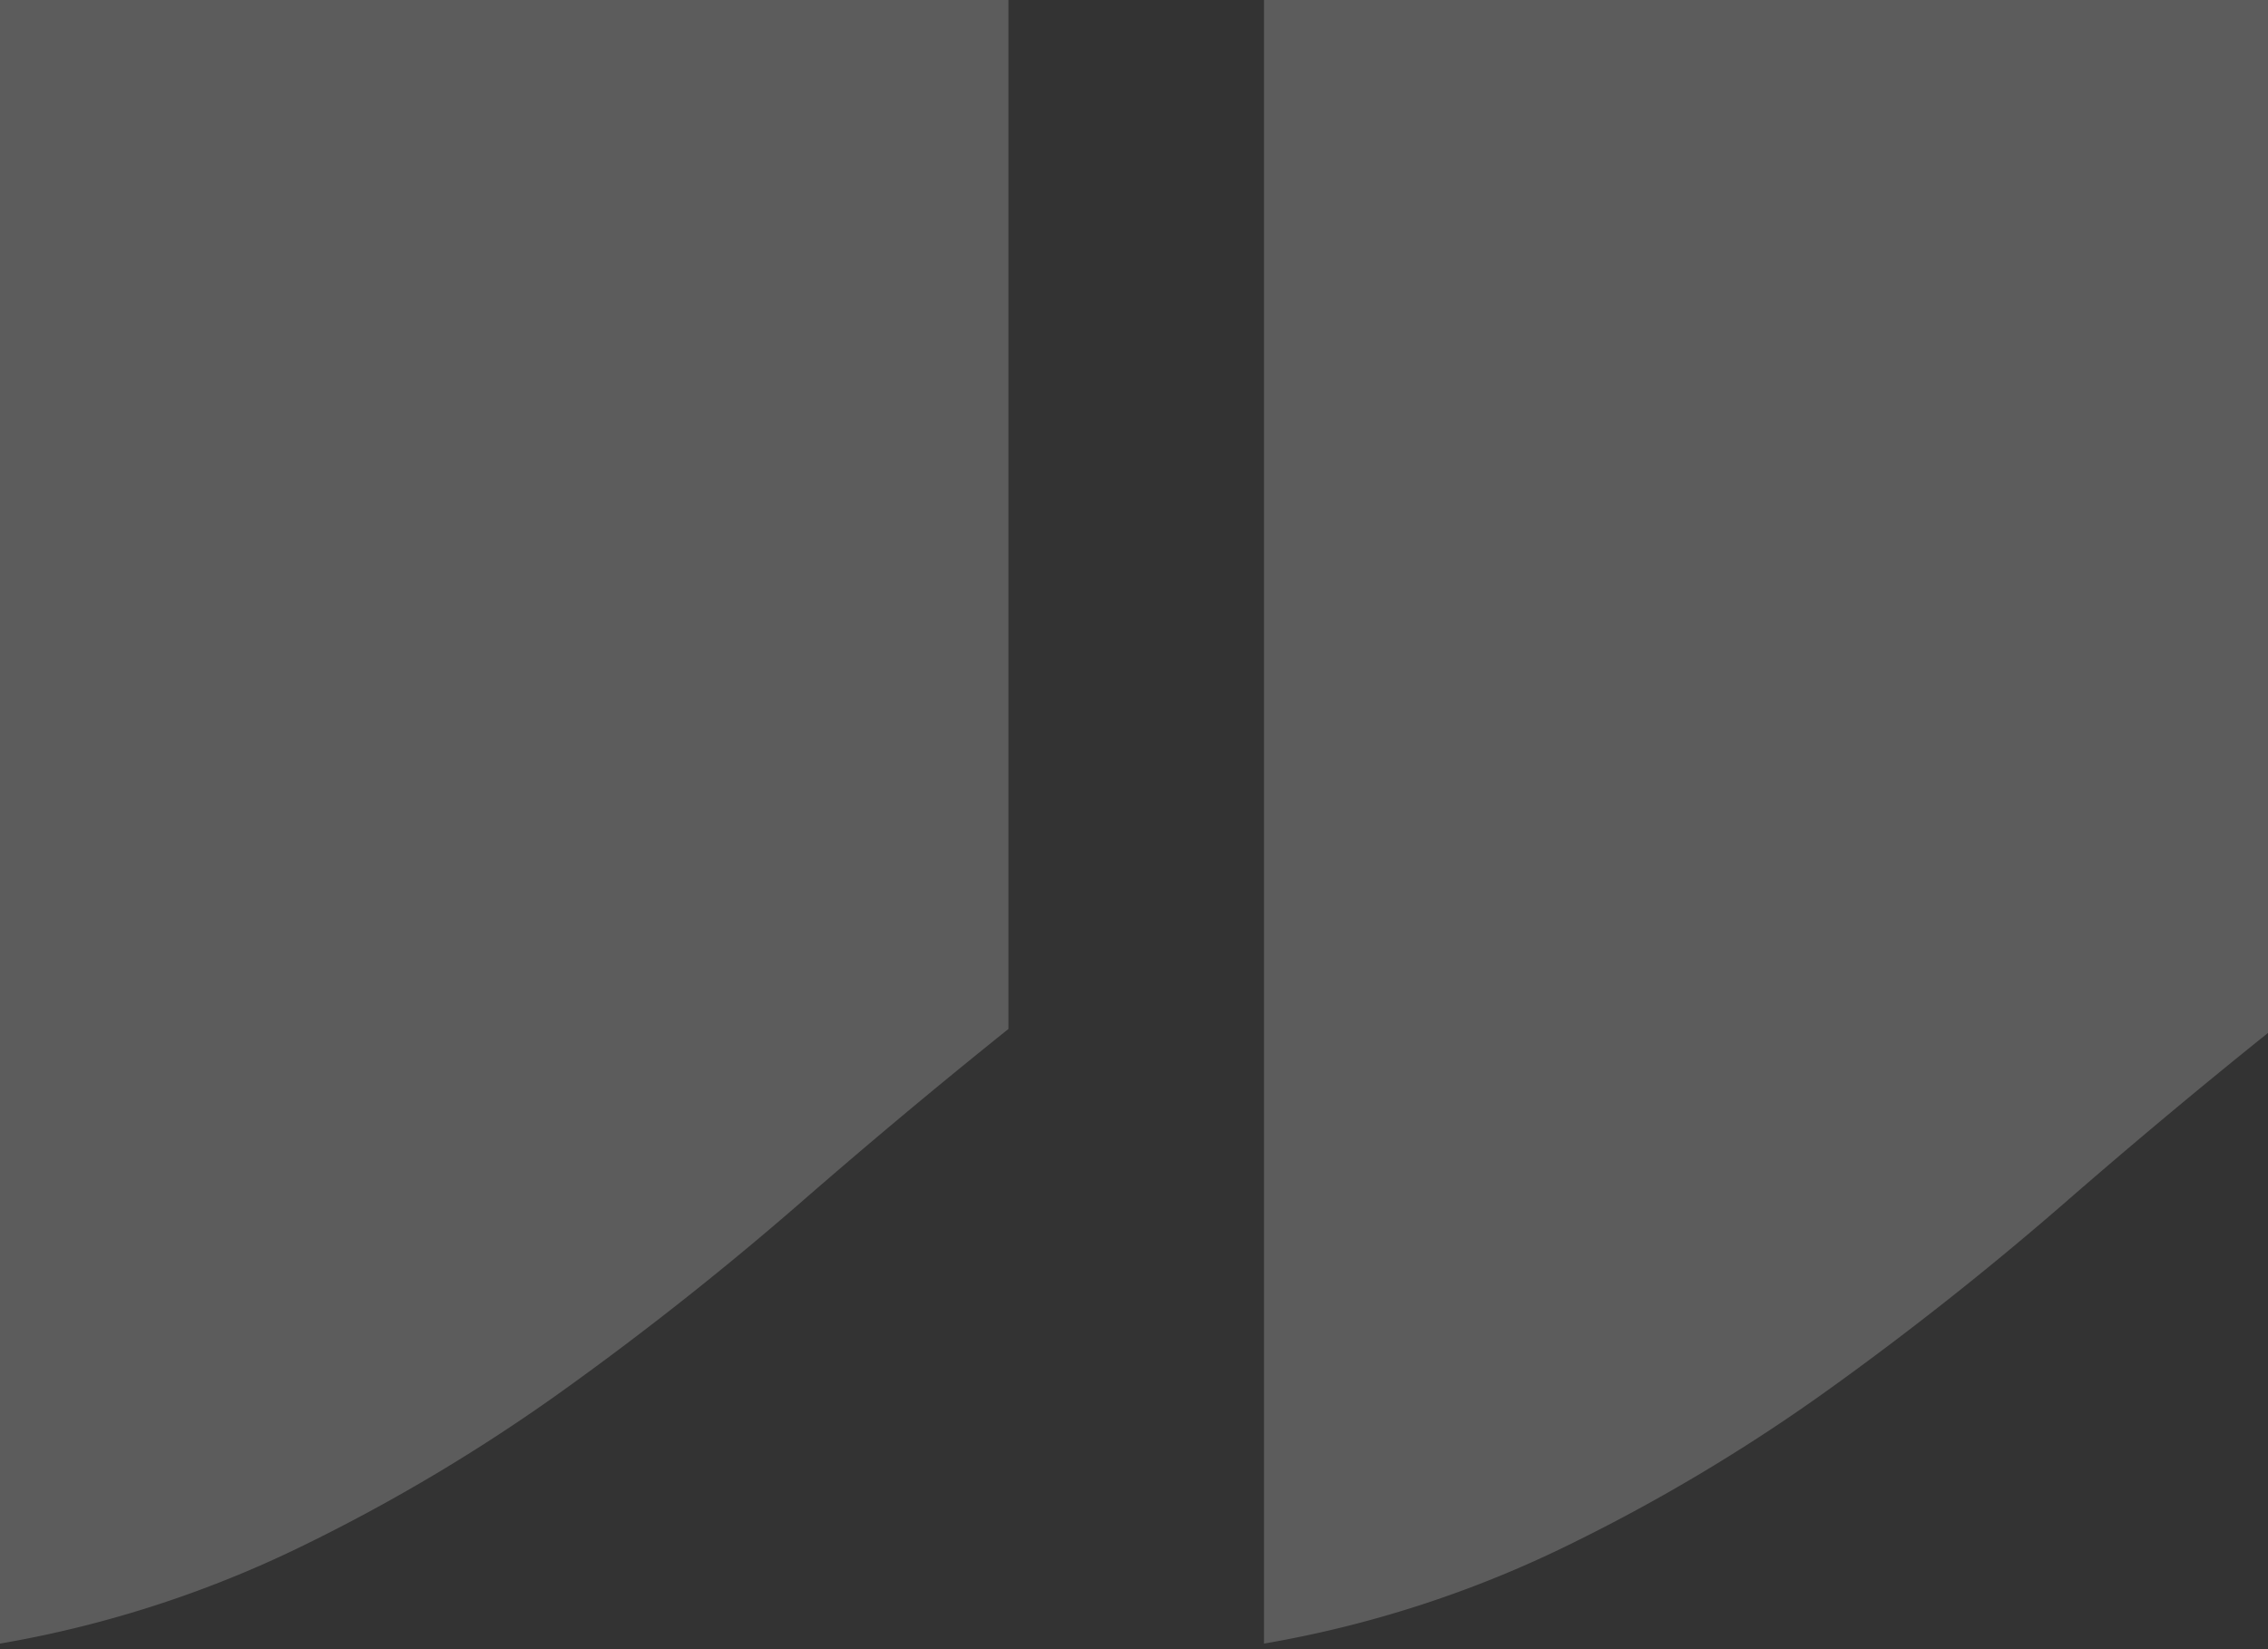 <svg xmlns="http://www.w3.org/2000/svg" xmlns:xlink="http://www.w3.org/1999/xlink" width="44" height="32" viewBox="0 0 44 32"><rect x="0" y="0" width="44" height="32" fill="#333333" stroke="none"/><defs><path id="sf0ka" d="M819.564 818.966a127.541 127.541 0 0 0-4.087 3.417 62.916 62.916 0 0 1-4.489 3.551 34.996 34.996 0 0 1-5.159 3.082 21.708 21.708 0 0 1-5.829 1.876V799h19.564zm24.532 0a127.588 127.588 0 0 0-4.09 3.417 62.944 62.944 0 0 1-4.49 3.551 35.017 35.017 0 0 1-5.162 3.082 21.727 21.727 0 0 1-5.832 1.876V799h19.574z"/></defs><g><g opacity=".2" transform="translate(-800 -799)"><use fill="#fff" xlink:href="#sf0ka"/></g></g></svg>